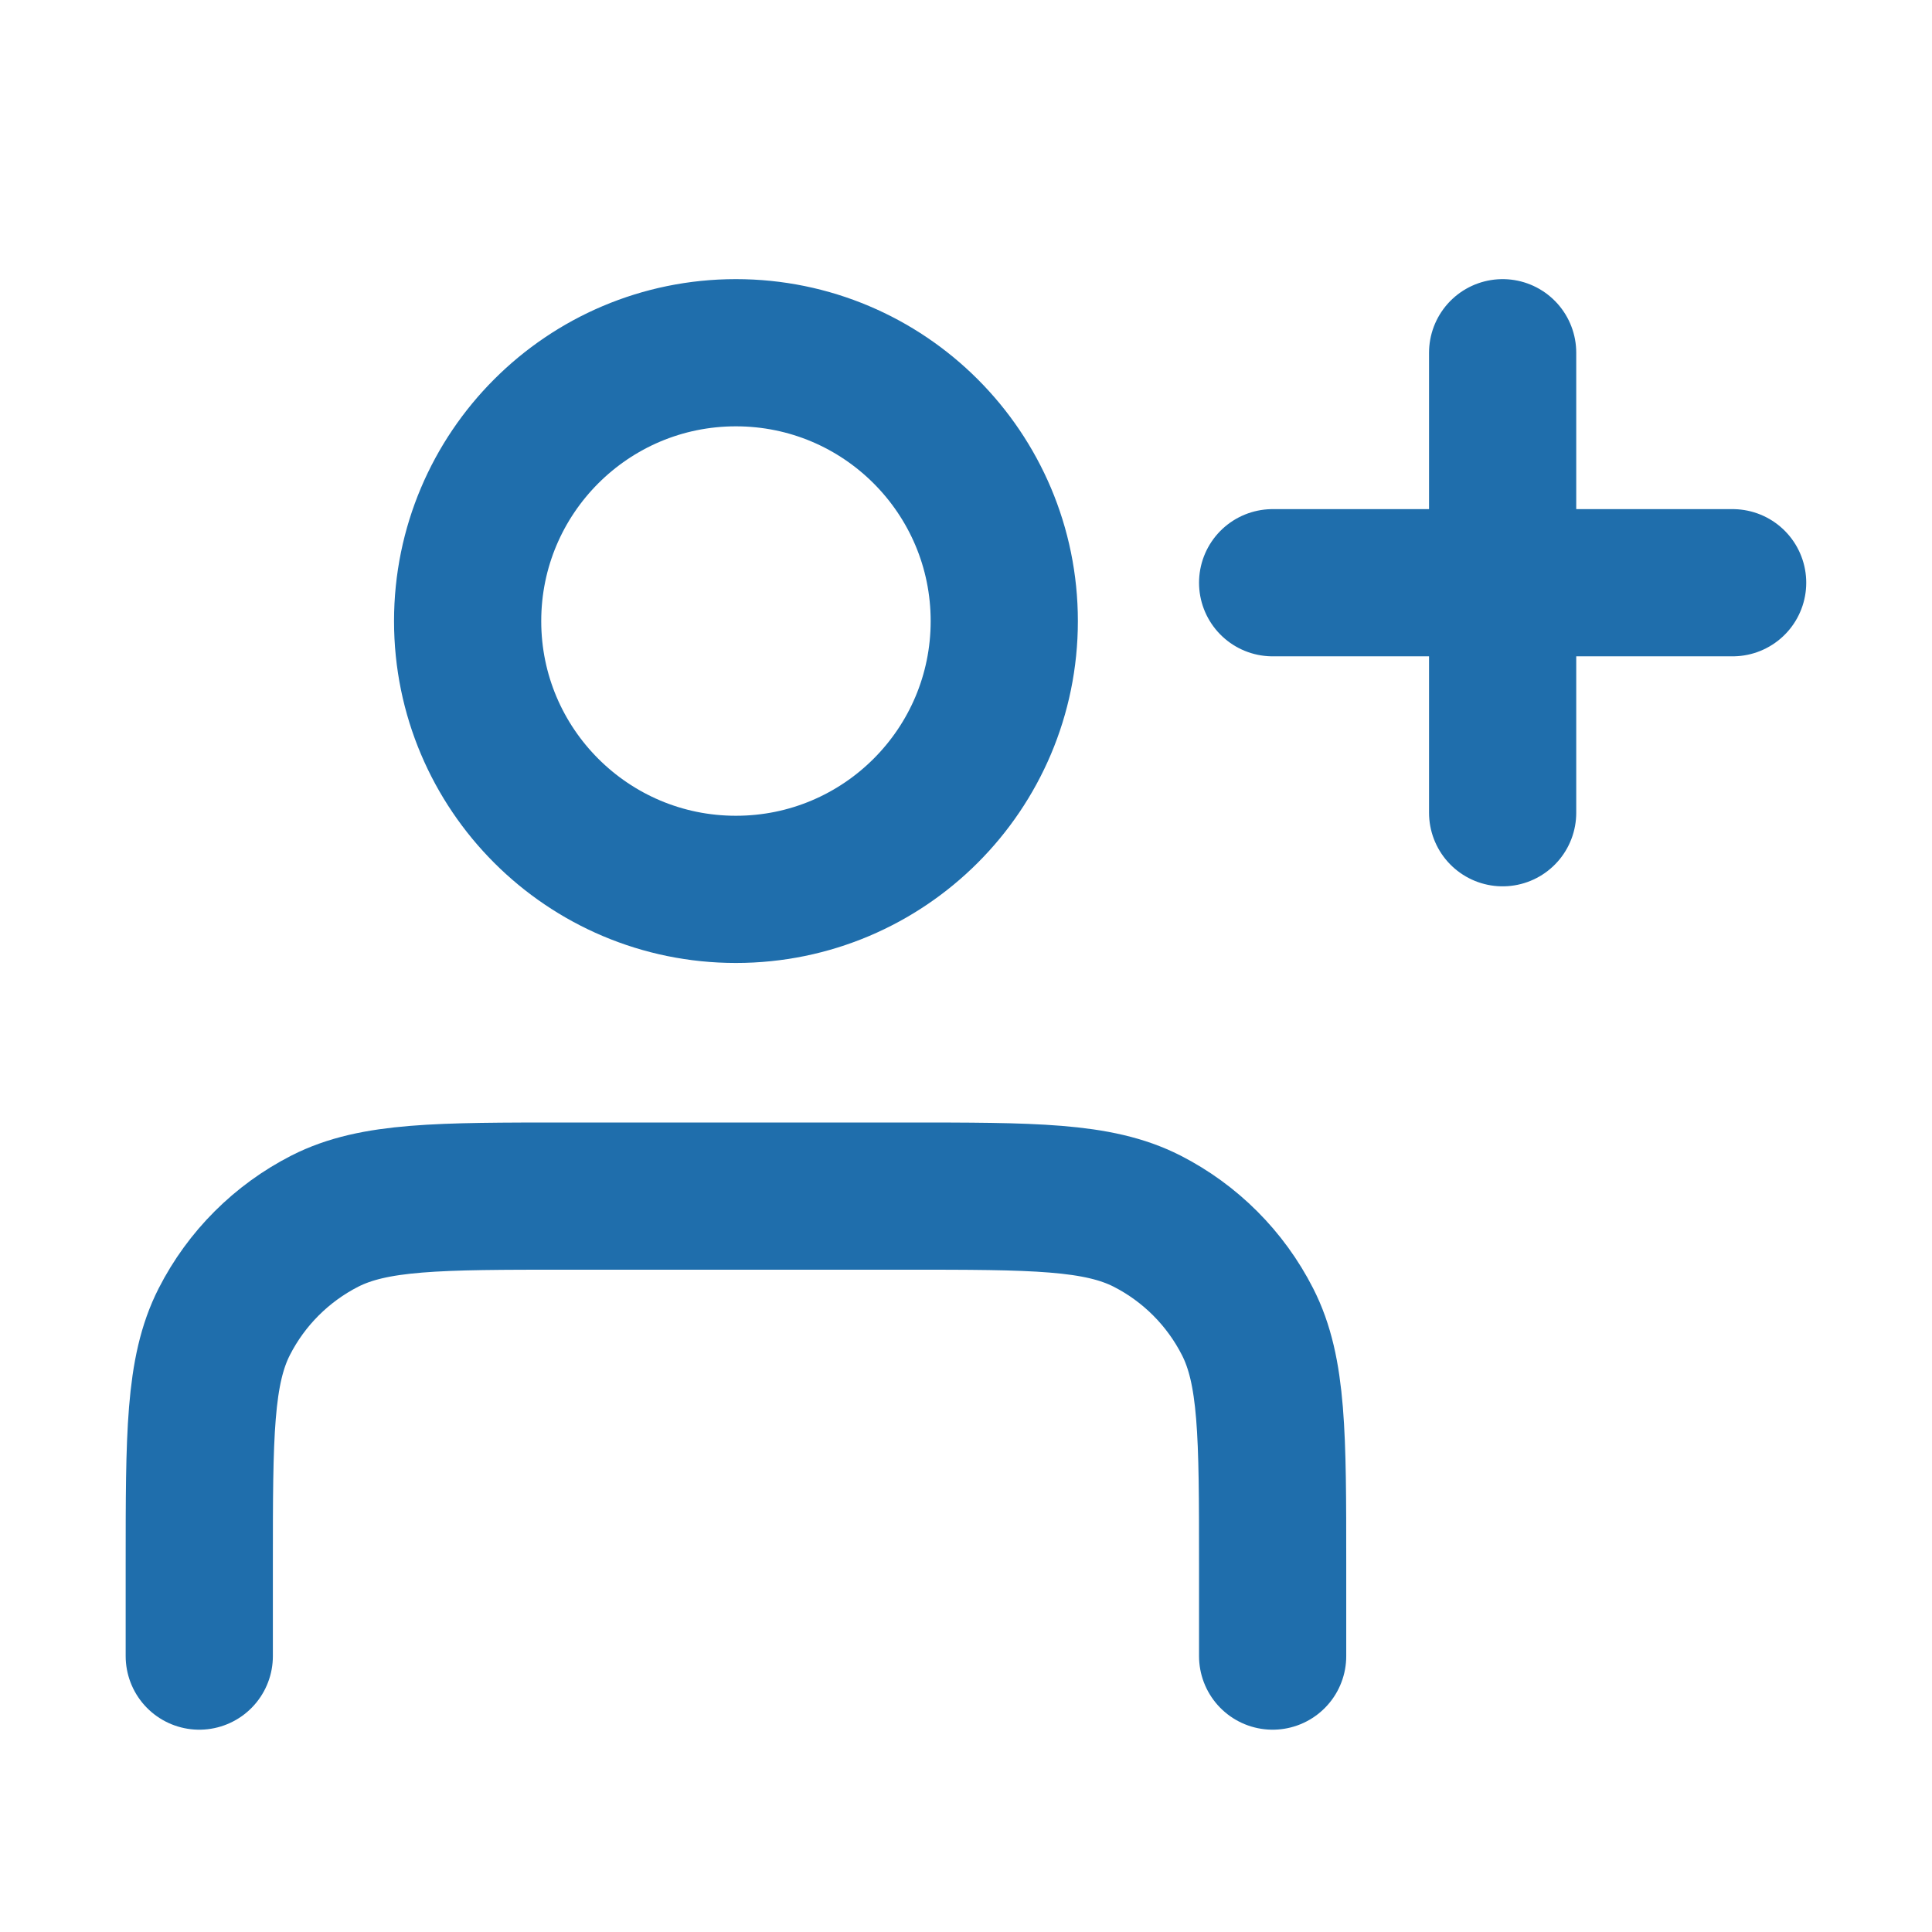 <svg width="21" height="21" viewBox="0 0 21 21" fill="none" xmlns="http://www.w3.org/2000/svg">
<g id="user-plus-02">
<path id="Icon" d="M16.333 8.834V3.834M13.833 6.334H18.833M13.833 18.001V17.001C13.833 15.601 13.833 14.9 13.56 14.366C13.32 13.895 12.938 13.513 12.468 13.273C11.933 13.001 11.233 13.001 9.833 13.001H6.166C4.766 13.001 4.066 13.001 3.531 13.273C3.061 13.513 2.678 13.895 2.438 14.366C2.166 14.9 2.166 15.601 2.166 17.001V18.001M10.916 6.751C10.916 8.361 9.61 9.667 7.999 9.667C6.389 9.667 5.083 8.361 5.083 6.751C5.083 5.14 6.389 3.834 7.999 3.834C9.61 3.834 10.916 5.14 10.916 6.751Z" stroke="#1F6EAC" stroke-width="1.6" stroke-linecap="round" stroke-linejoin="round"/>
</g>
</svg>
